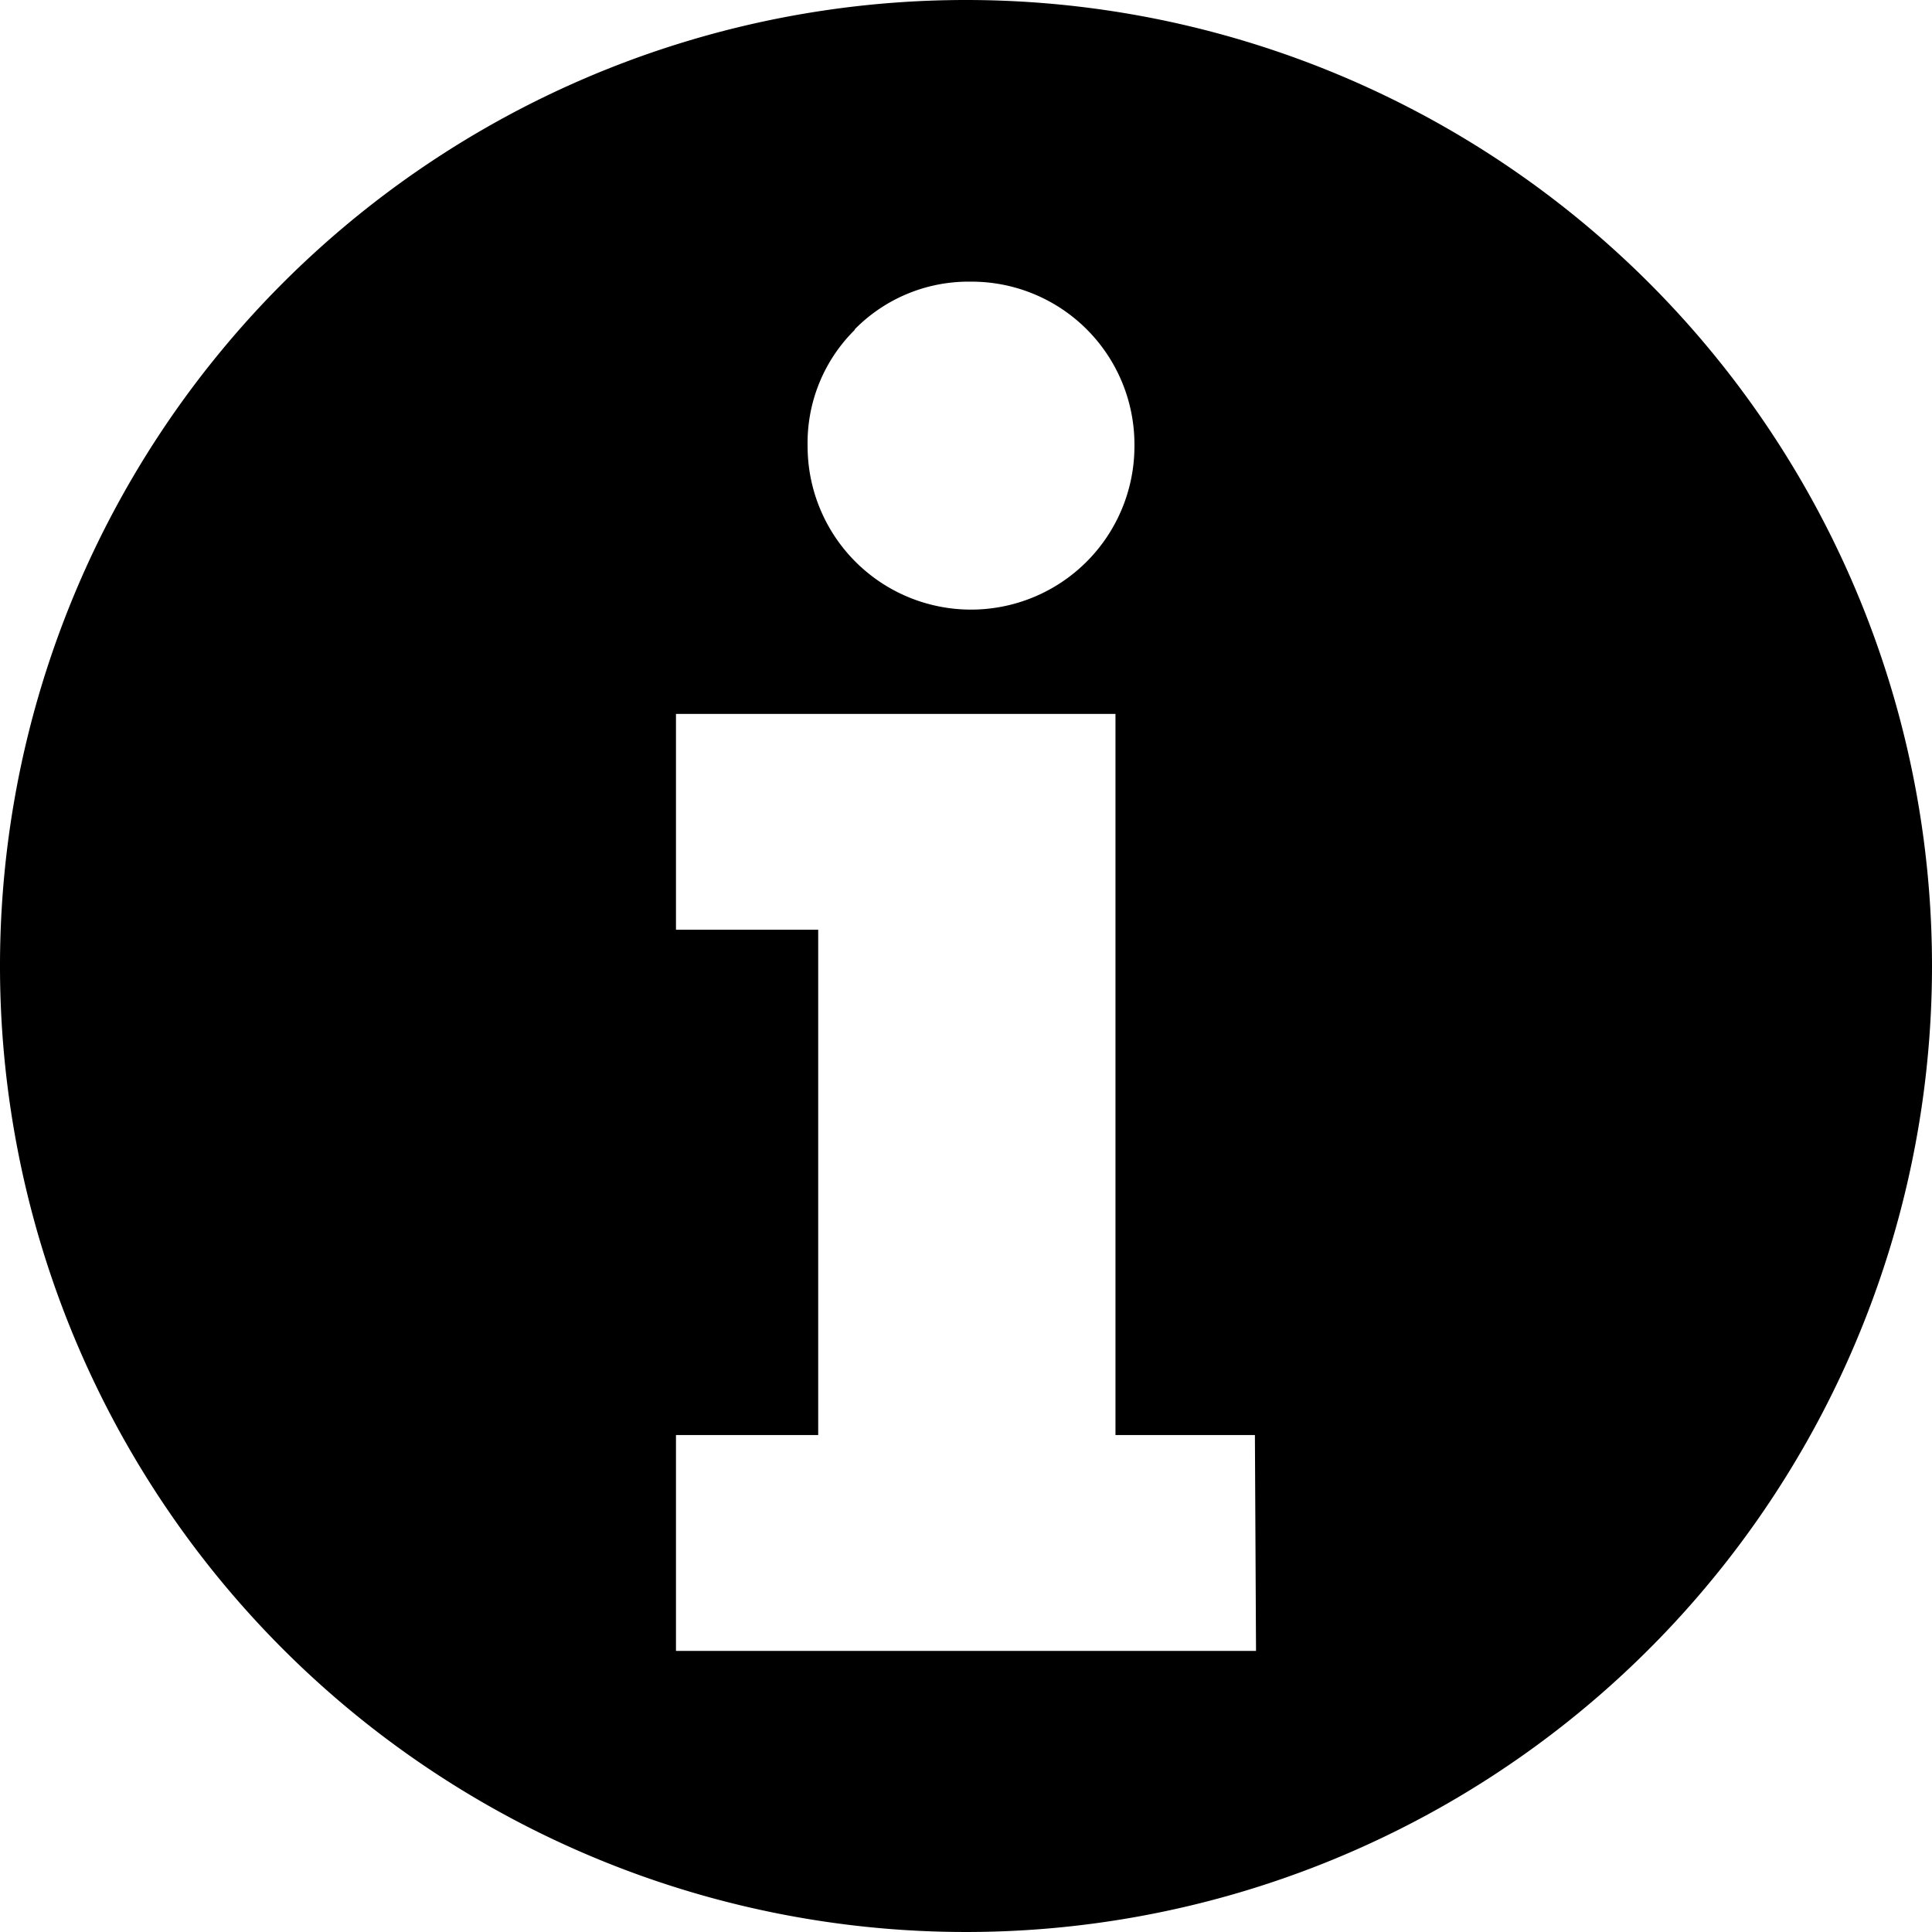 <svg xmlns="http://www.w3.org/2000/svg" viewBox="0 0 34.64 34.64"><path d="M17.32,0A17.32,17.32,0,1,0,34.64,17.32,17.32,17.32,0,0,0,17.32,0Zm-2,5.91a2.86,2.86,0,0,1,2.08-.86A2.92,2.92,0,0,1,20.34,8a2.93,2.93,0,0,1-5.86,0A2.85,2.85,0,0,1,15.33,5.91Zm7.2,23.69H12.12V25.73h2.55V16.67H12.12V12.8H20V25.73h2.5Z"/></svg>
